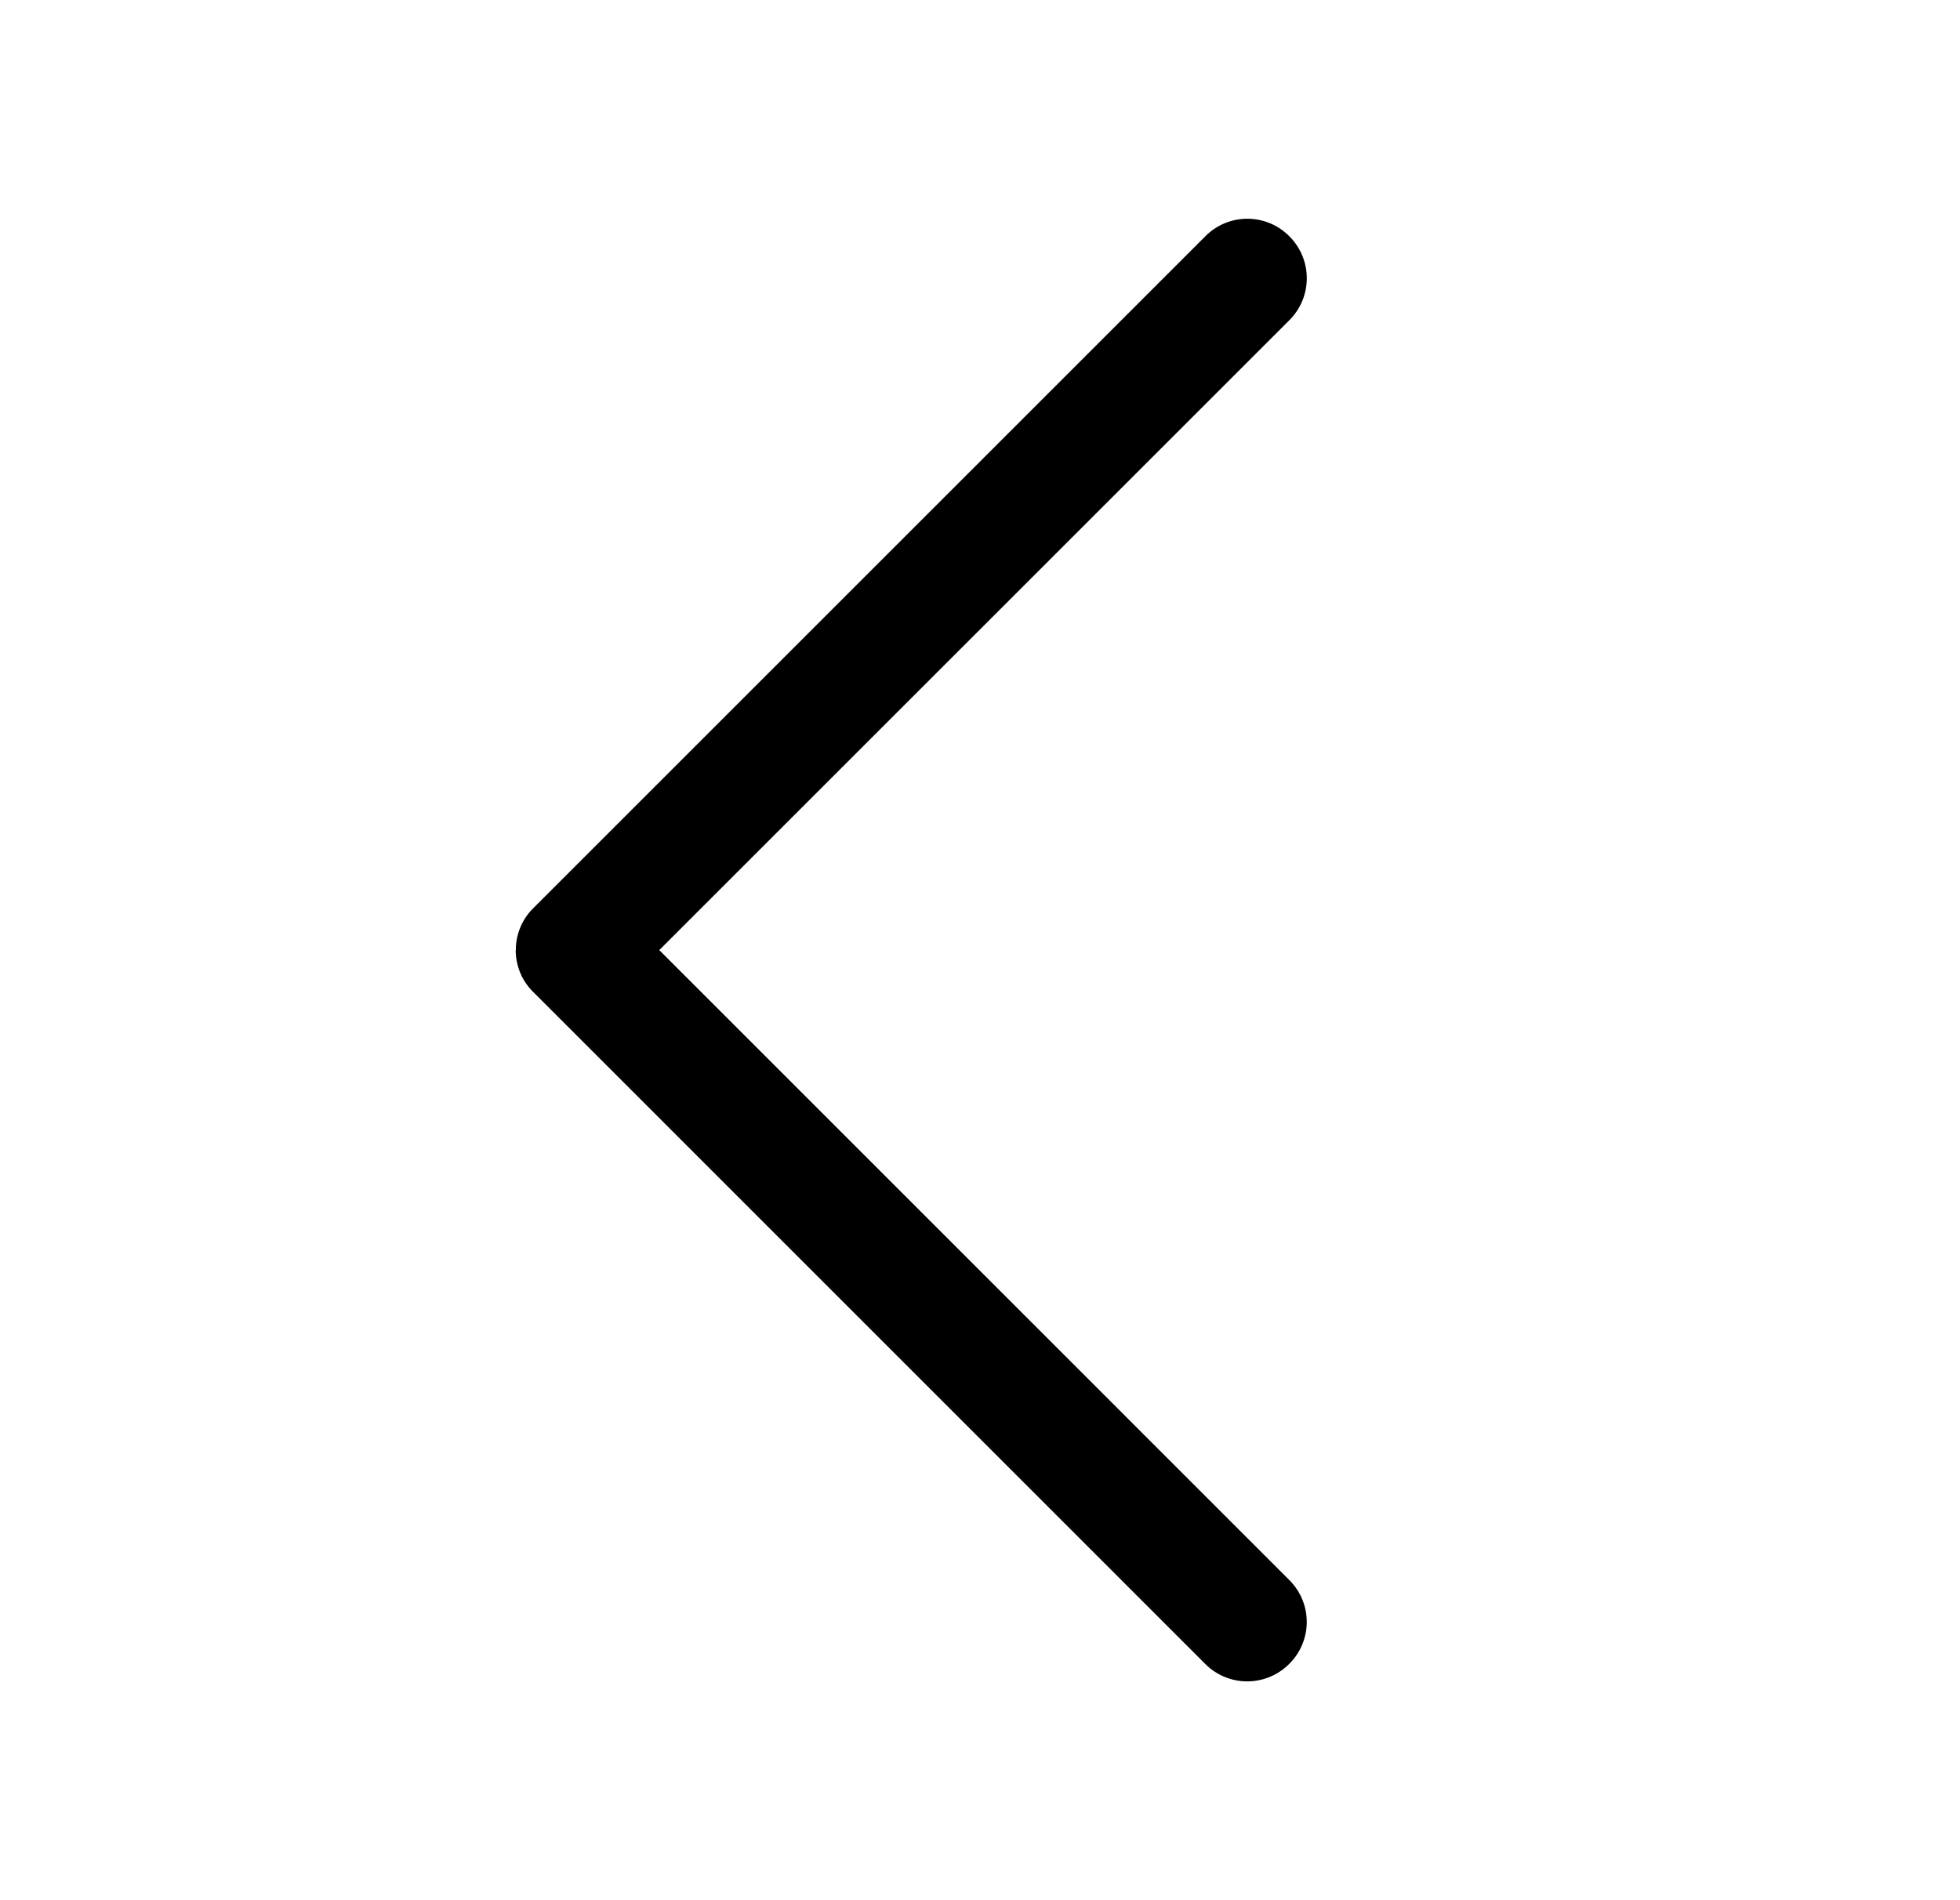 <?xml version="1.0" standalone="no"?><!DOCTYPE svg PUBLIC "-//W3C//DTD SVG 1.1//EN" "http://www.w3.org/Graphics/SVG/1.1/DTD/svg11.dtd"><svg t="1611973721238" class="icon" viewBox="0 0 1056 1024" version="1.1" xmlns="http://www.w3.org/2000/svg" p-id="781" xmlns:xlink="http://www.w3.org/1999/xlink" width="206.25" height="200"><defs><style type="text/css"></style></defs><path d="M277.92 511.936a31.584 31.584 0 0 1 9.28-22.4L649.536 127.2a31.808 31.808 0 0 1 45.12 0.128 31.904 31.904 0 0 1 0.128 45.12L355.2 512 694.72 851.552a31.808 31.808 0 0 1-0.128 45.12 31.904 31.904 0 0 1-45.12 0.128l-362.304-362.336c-6.208-6.176-9.28-14.272-9.312-22.4l0.032-0.128z" p-id="782"></path></svg>